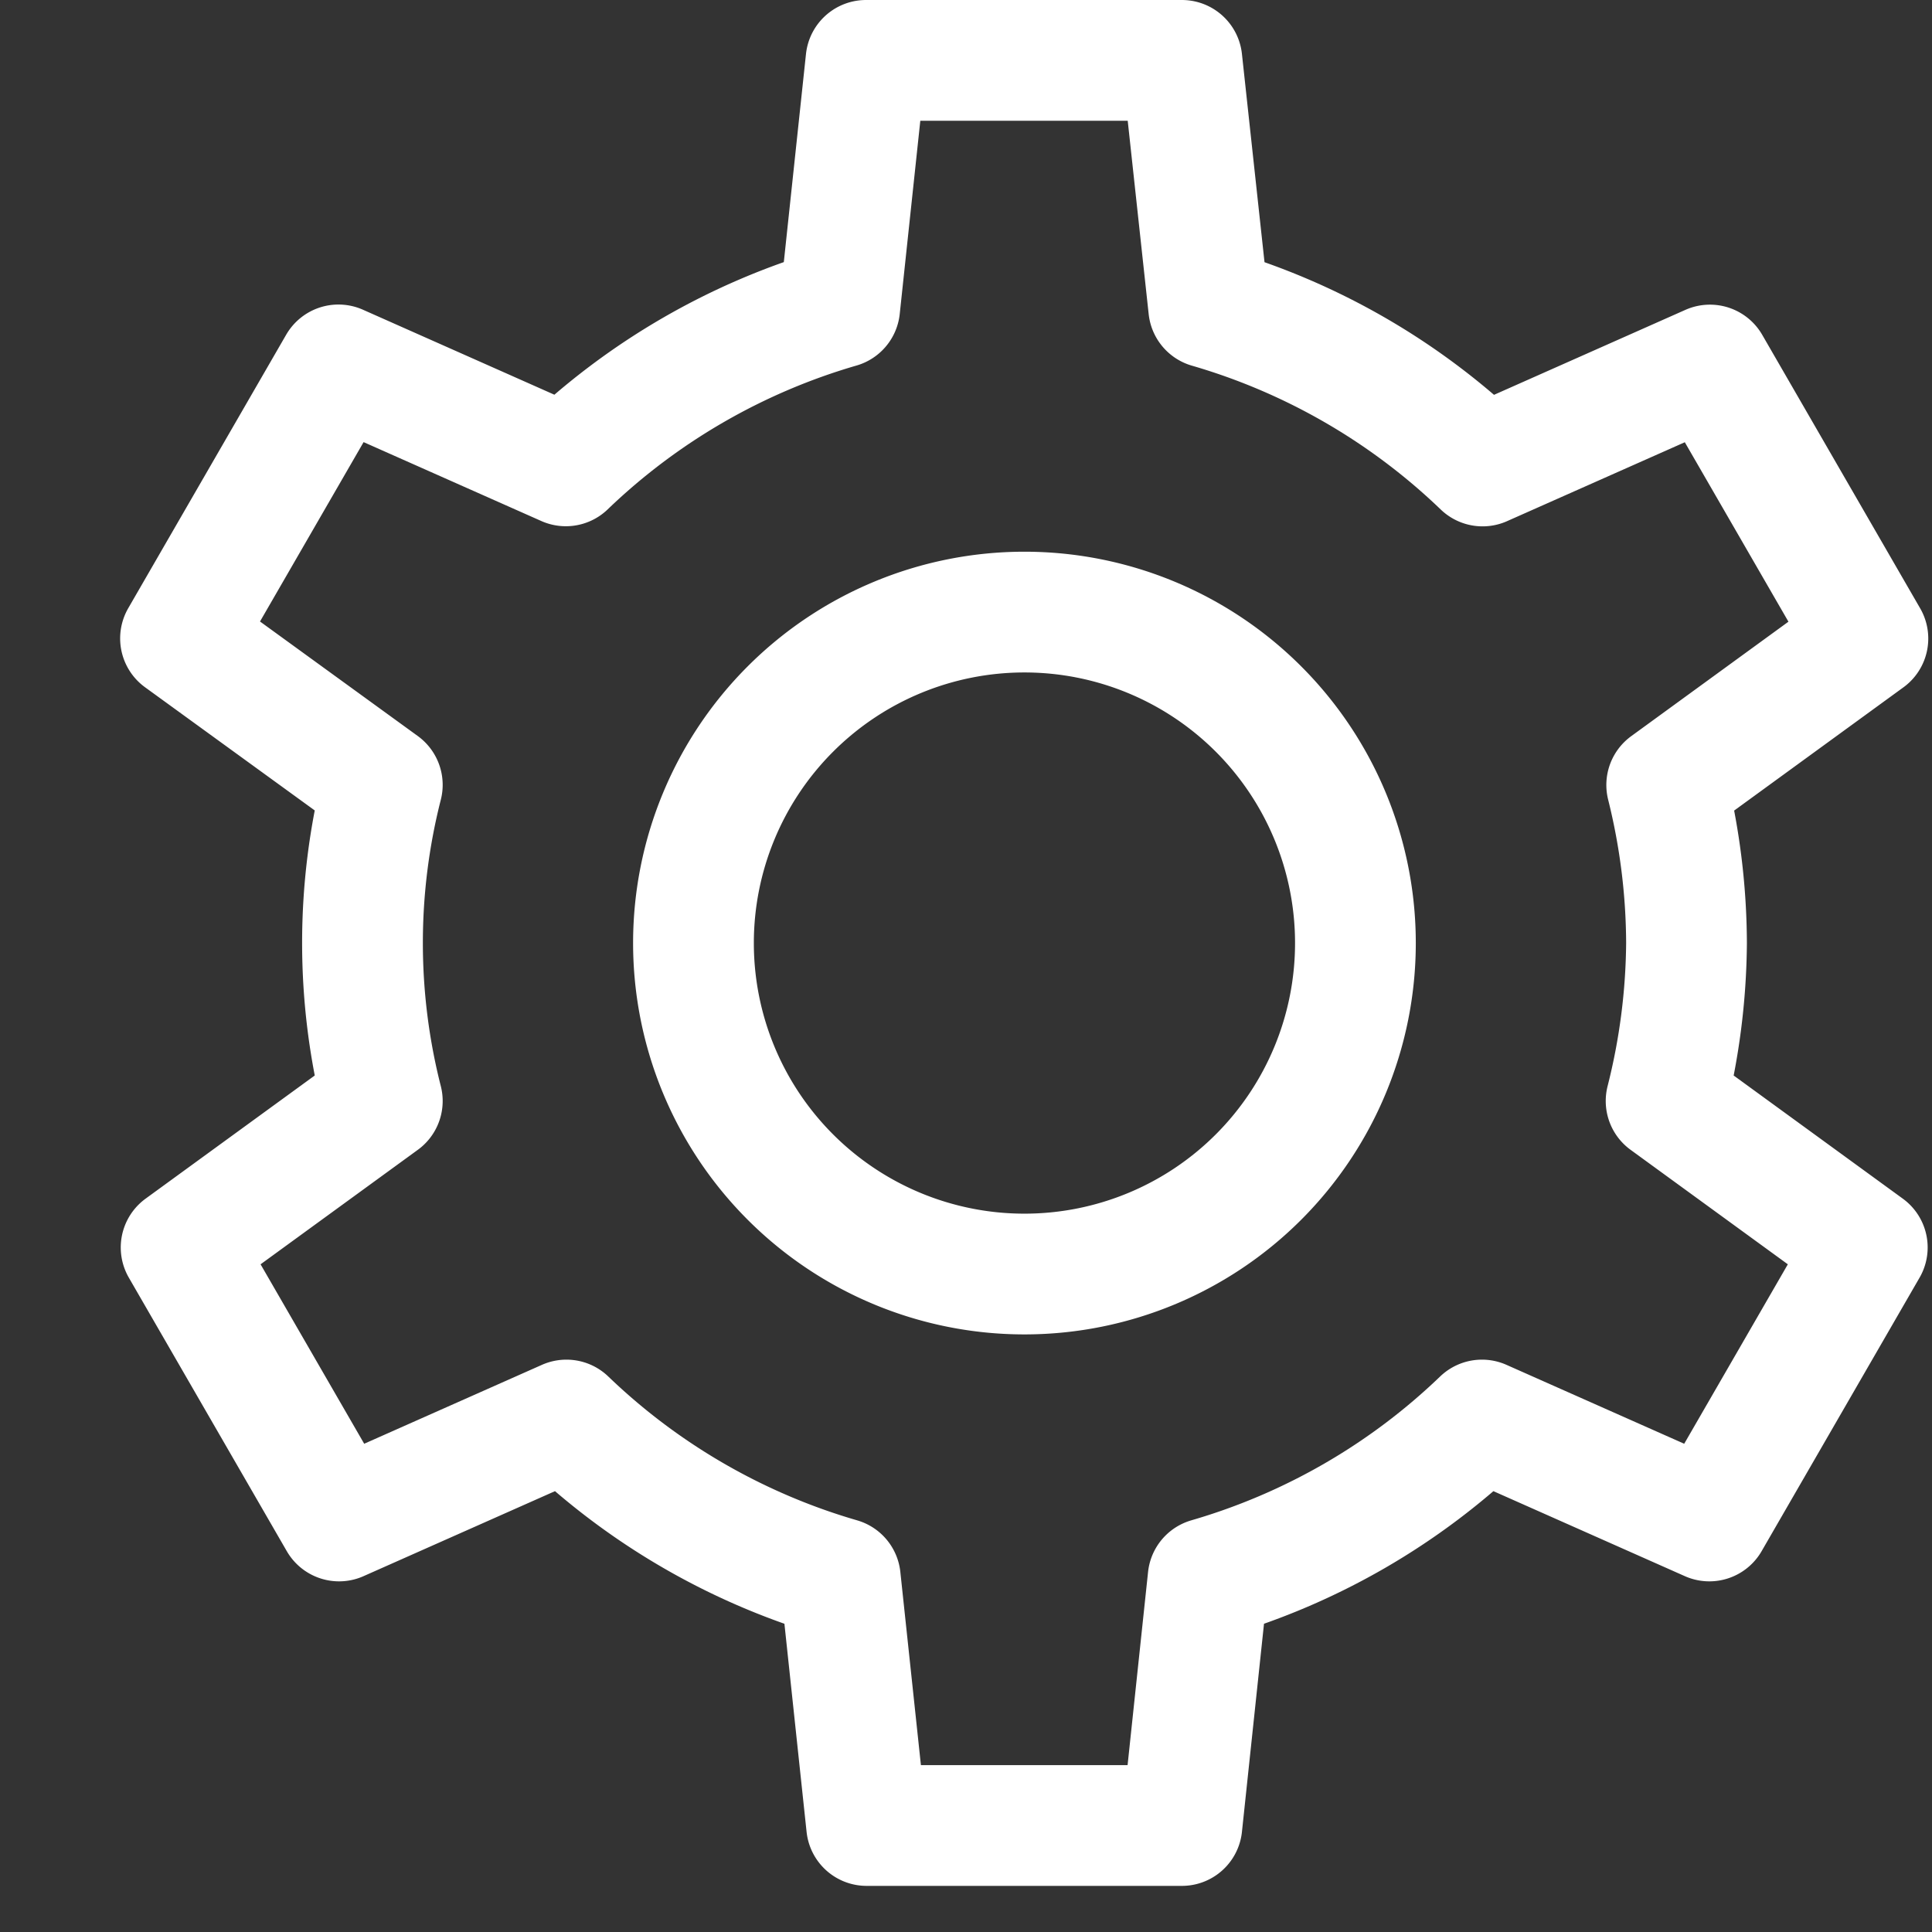 <svg xmlns="http://www.w3.org/2000/svg" width="16" height="16" viewBox="0 0 16 16">
    <rect x="0" y="0" width="16" height="16" fill="#333333" stroke="none"/>
    <defs>
        <clipPath id="3xwgf7up9a">
            <path fill="none" d="M0 0H16V16H0z" opacity="0.28" transform="translate(-3036 6090)"/>
        </clipPath>
    </defs>
    <g clip-path="url(#3xwgf7up9a)" transform="translate(3036 -6090)">
        <path fill="none" stroke="#fff" stroke-linejoin="round" d="M762.179 621.31a5.478 5.478 0 0 0-.164-1.309l1.666-1.213-1.308-2.265-1.883.836a5.474 5.474 0 0 0-2.268-1.311L758 614h-2.616l-.218 2.047a5.475 5.475 0 0 0-2.268 1.311l-1.883-.836-1.308 2.265 1.671 1.213a5.305 5.305 0 0 0 0 2.618l-1.666 1.213 1.308 2.265 1.883-.836a5.474 5.474 0 0 0 2.268 1.311l.218 2.047H758l.217-2.047a5.473 5.473 0 0 0 2.268-1.311l1.883.836 1.308-2.265-1.666-1.213a5.478 5.478 0 0 0 .169-1.308zm-5.483 2.741a2.741 2.741 0 1 1 2.741-2.741 2.741 2.741 0 0 1-2.737 2.741z" transform="translate(-3784.212 5476.5)"/>
    </g>
</svg>

